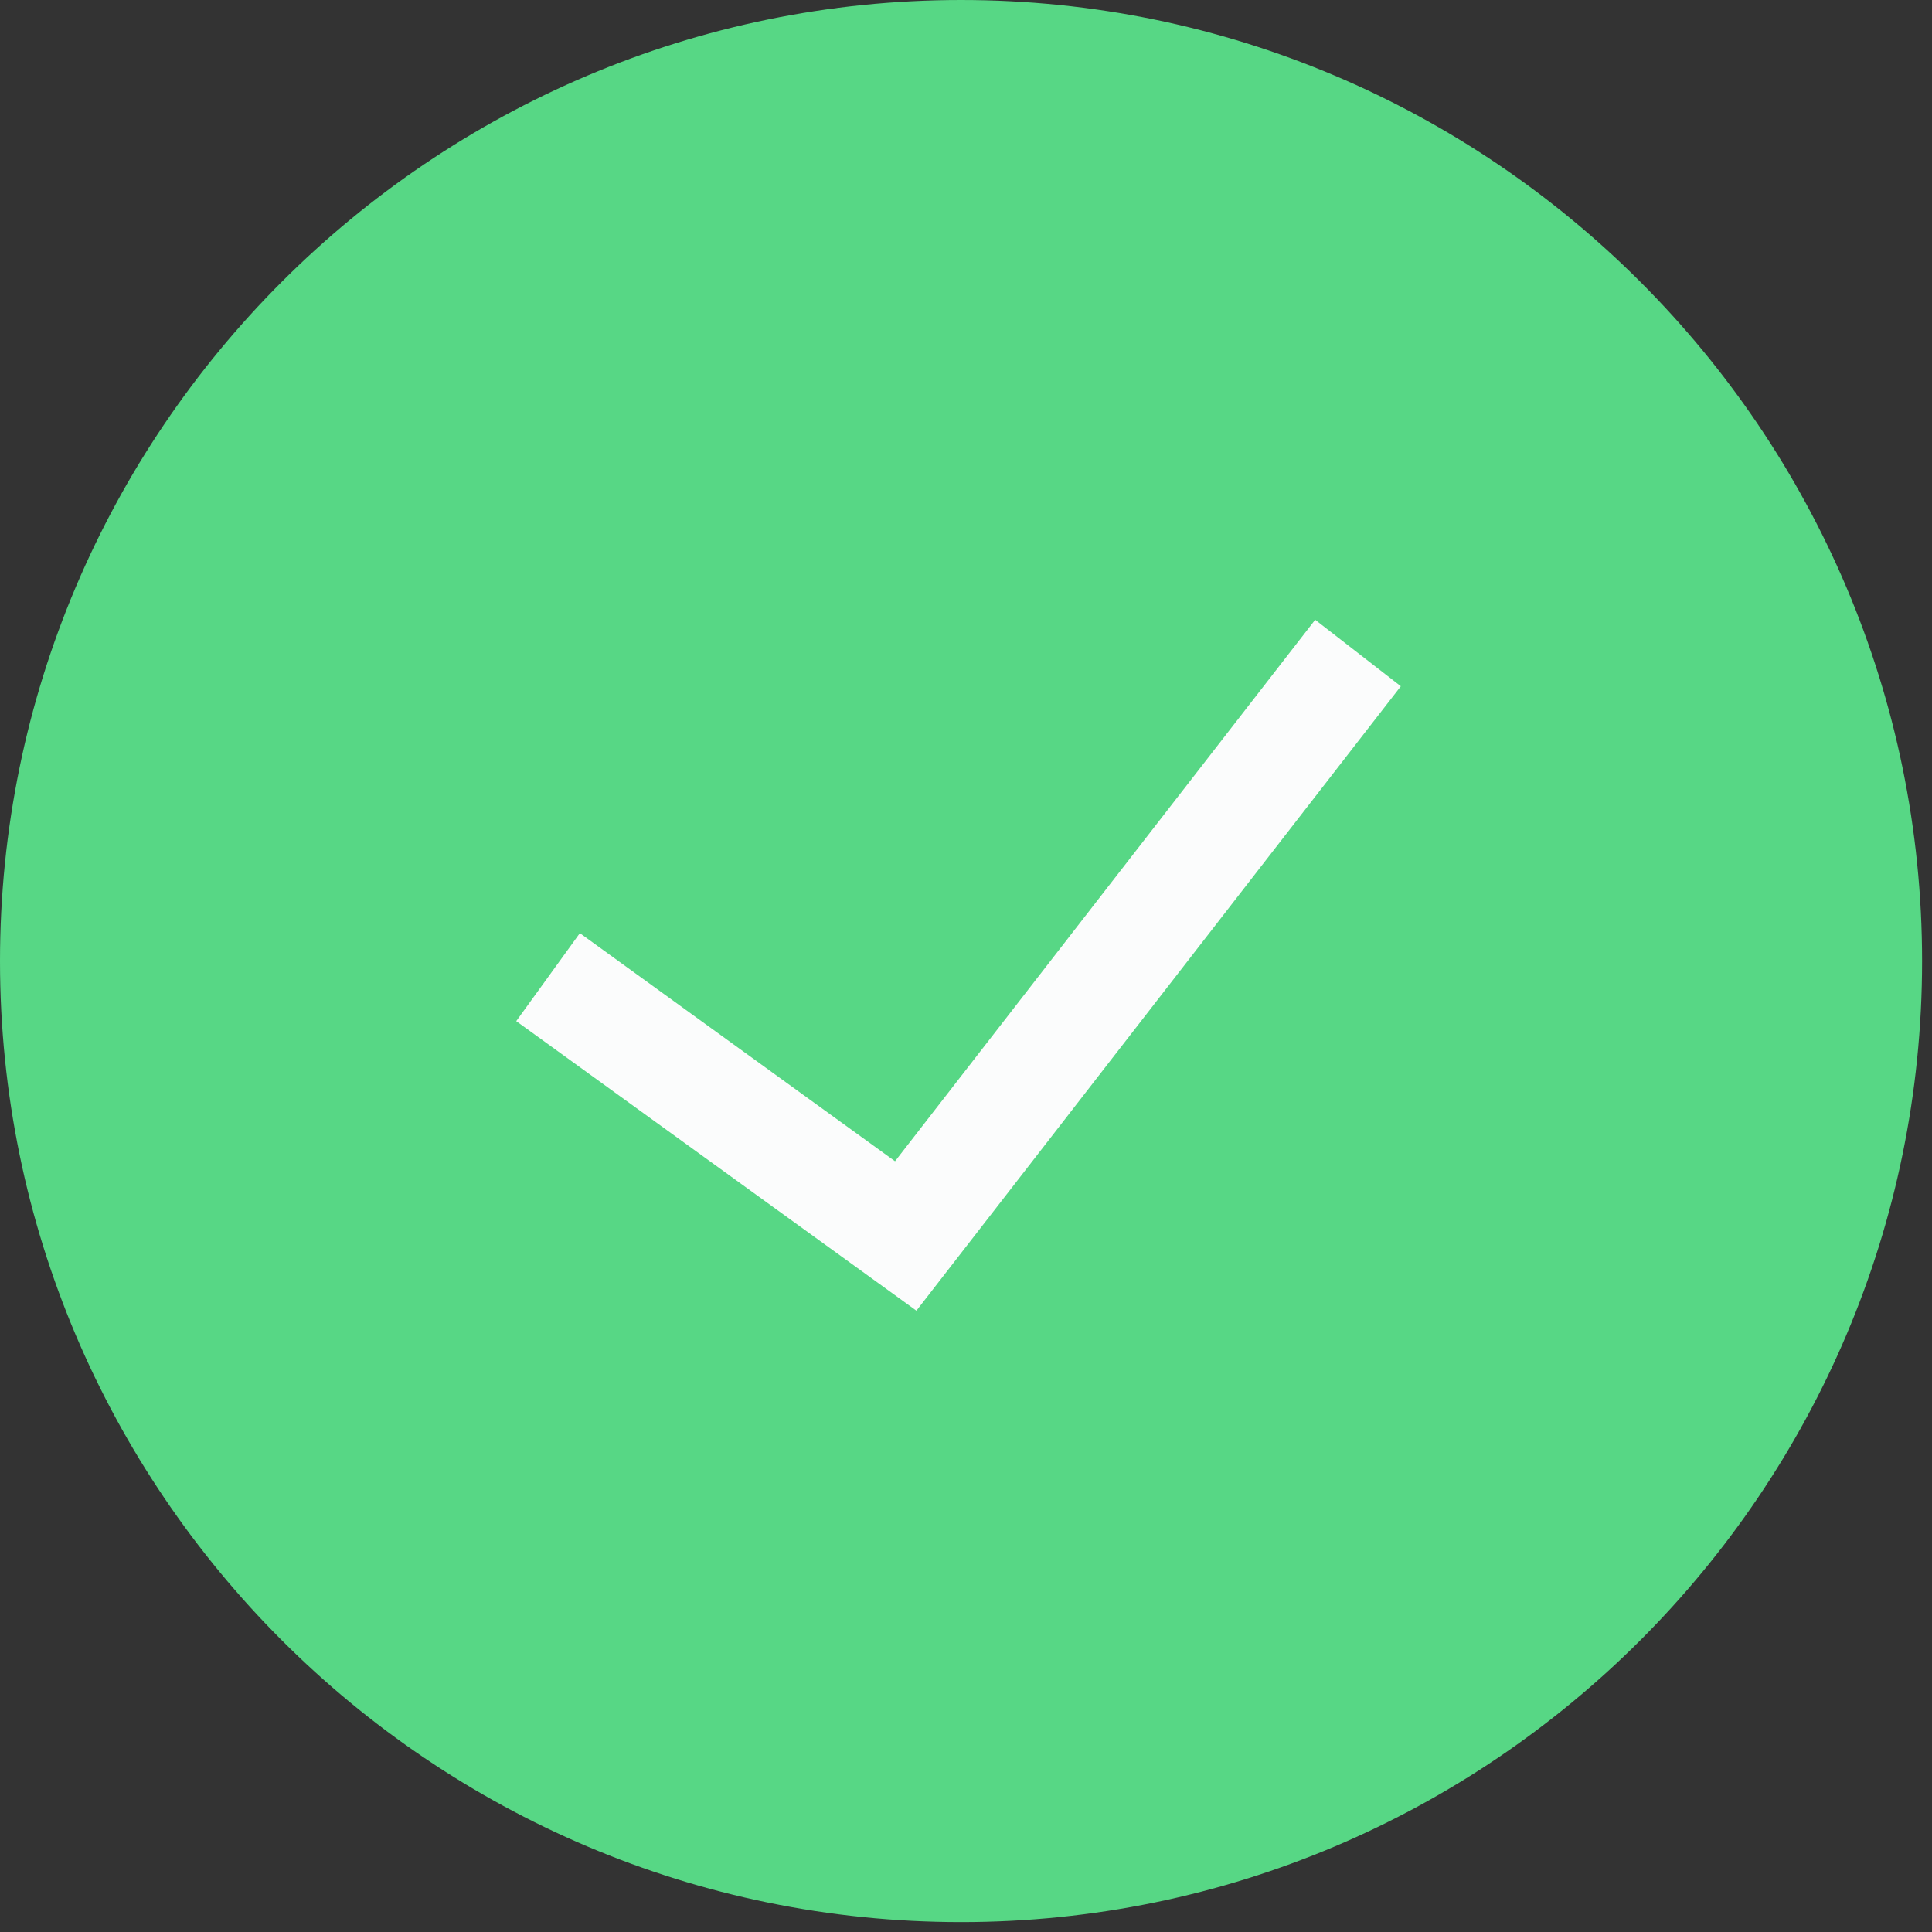 <?xml version="1.0" encoding="UTF-8"?>
<svg width="15px" height="15px" viewBox="0 0 15 15" version="1.1" xmlns="http://www.w3.org/2000/svg" xmlns:xlink="http://www.w3.org/1999/xlink">
    <rect x="0" y="0" width="15" height="15" fill="#333333" stroke="none"/>
    <!-- Generator: Sketch 45.1 (43504) - http://www.bohemiancoding.com/sketch -->
    <title>Status icon</title>
    <desc>Created with Sketch.</desc>
    <defs></defs>
    <g id="30-Package-Info" stroke="none" stroke-width="1" fill="none" fill-rule="evenodd">
        <g id="30.20-package-page" transform="translate(-929, -710)">
            <g id="ci-card" transform="translate(909, 663)">
                <g id="Status-icon" transform="translate(20, 47)">
                    <path d="M7.462,14.923 C3.347,14.923 -8.42696628e-06,11.576 -8.42696628e-06,7.462 C-8.42696628e-06,3.347 3.347,1.68539326e-05 7.462,1.68539326e-05 C11.576,1.68539326e-05 14.923,3.347 14.923,7.462 C14.923,11.576 11.576,14.923 7.462,14.923 Z" id="Fill-1" fill="#57D785"></path>
                    <polygon id="Fill-4" fill="#FBFCFC" points="7.115 10.176 4.008 7.928 4.502 7.245 6.949 9.016 10.211 4.812 10.876 5.328"></polygon>
                </g>
            </g>
        </g>
    </g>
</svg>